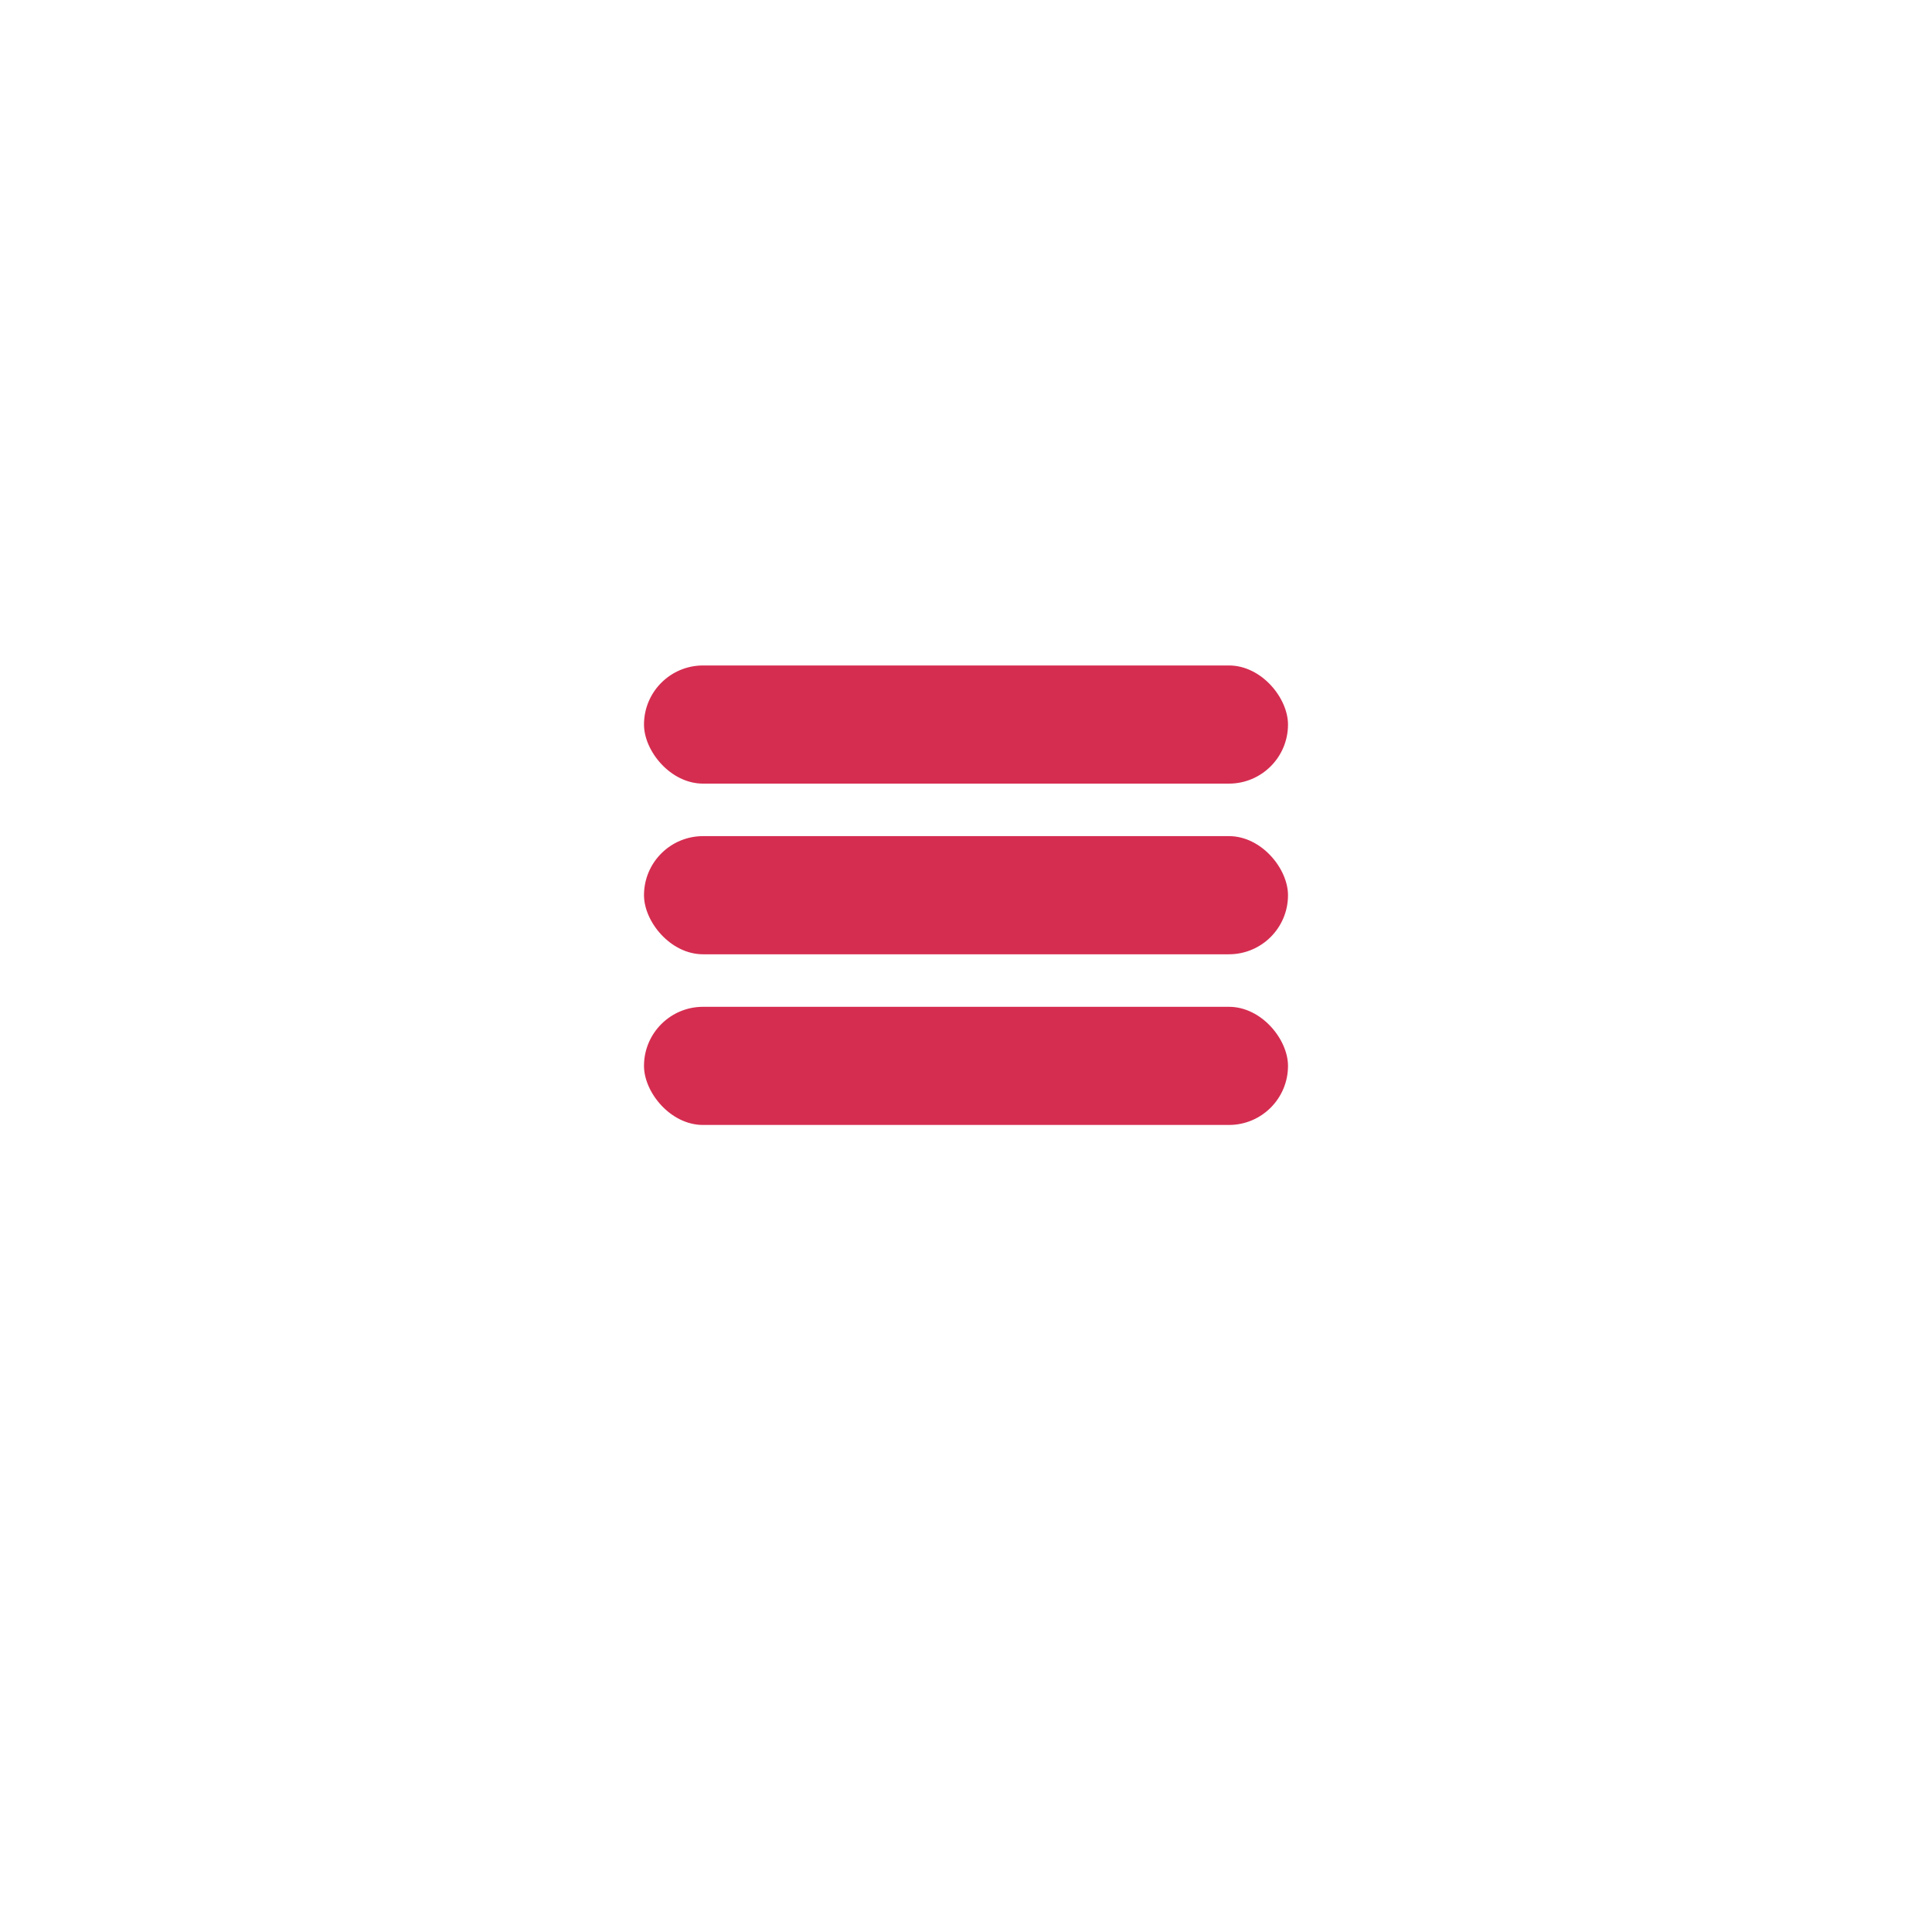 <svg xmlns="http://www.w3.org/2000/svg" xmlns:xlink="http://www.w3.org/1999/xlink" width="90" height="90" viewBox="0 0 90 90"><defs><style>.a{fill:#fff;}.b{fill:#d52d50;}.c{filter:url(#a);}</style><filter id="a" x="0" y="0" width="90" height="90" filterUnits="userSpaceOnUse"><feOffset dy="3" input="SourceAlpha"/><feGaussianBlur stdDeviation="3" result="b"/><feFlood flood-opacity="0.161"/><feComposite operator="in" in2="b"/><feComposite in="SourceGraphic"/></filter></defs><g transform="translate(-1292 -902)"><g class="c" transform="matrix(1, 0, 0, 1, 1292, 902)"><circle class="a" cx="36" cy="36" r="36" transform="translate(9 6)"/></g><g transform="translate(-2812 -6626)"><rect class="b" width="30" height="5.504" rx="2.752" transform="translate(4134 7559)"/><rect class="b" width="30" height="5.504" rx="2.752" transform="translate(4134 7566.95)"/><rect class="b" width="30" height="5.504" rx="2.752" transform="translate(4134 7574.901)"/></g></g></svg>